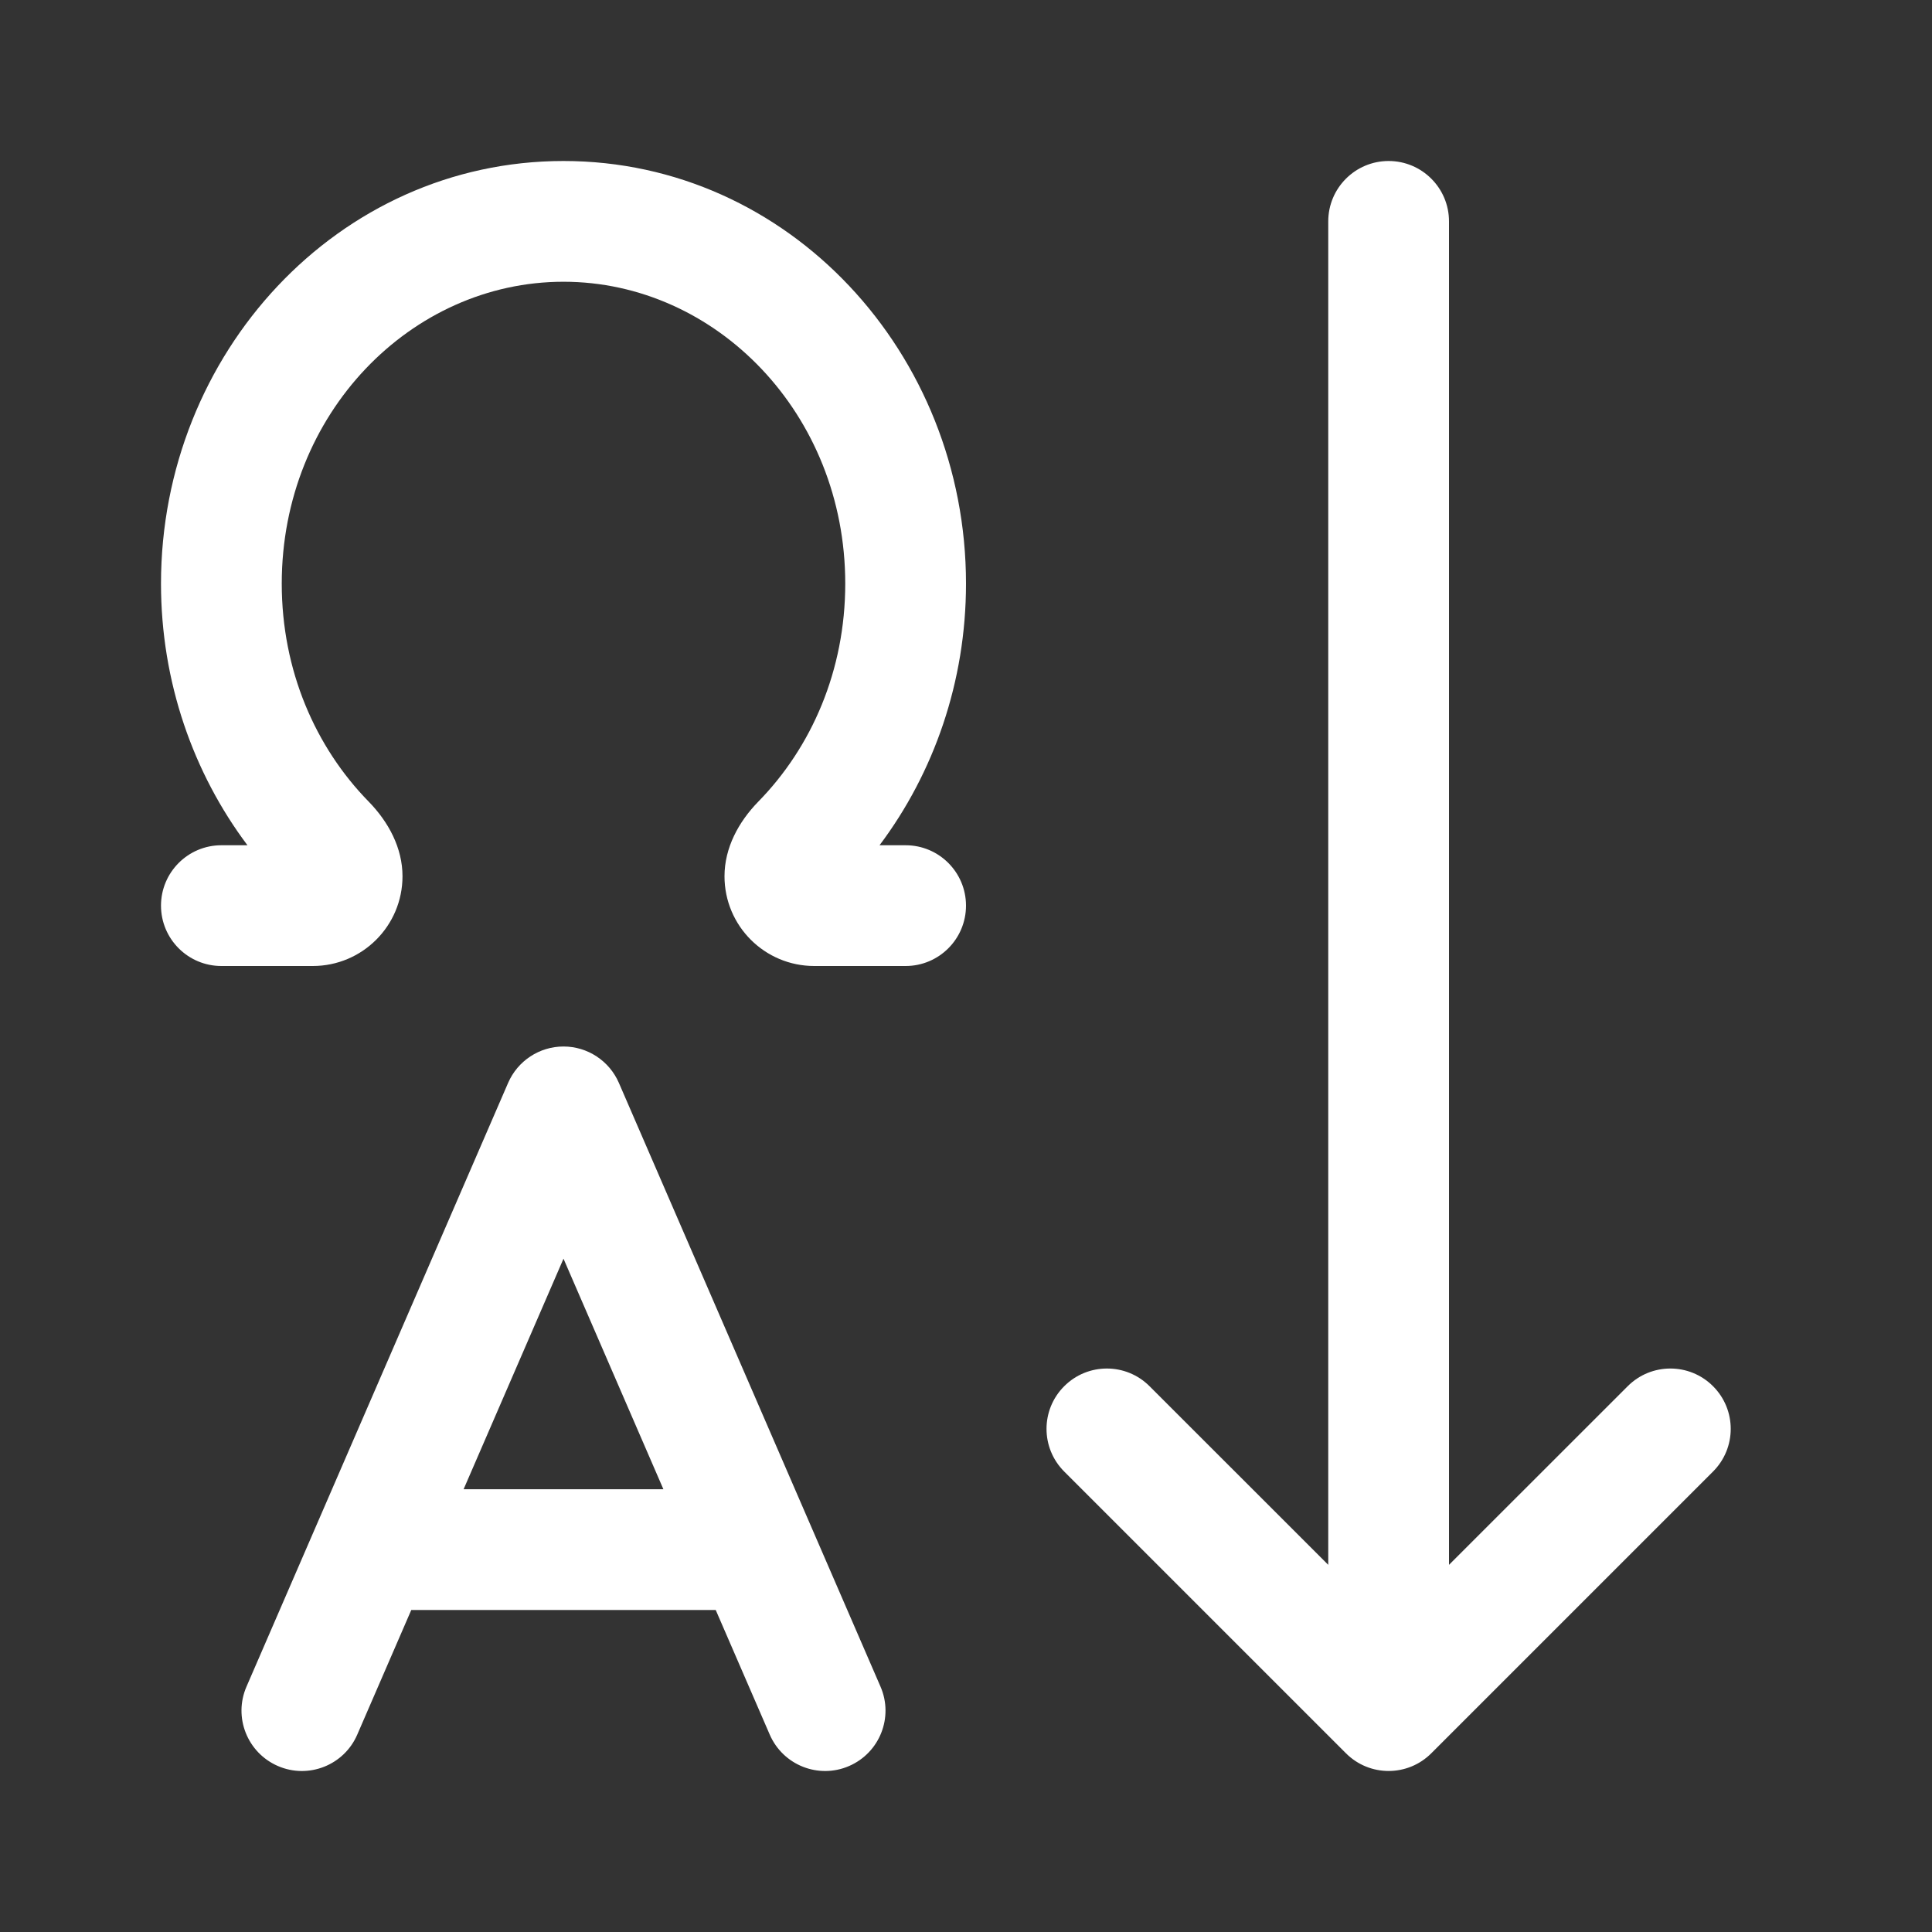 <svg width="24" height="24" viewBox="0 0 24 24" fill="none" xmlns="http://www.w3.org/2000/svg">
<rect x="0" y="0" width="24" height="24" fill="#333333" stroke="none"/>
<path d="M7 3.5C5.107 3.5 3.5 5.138 3.5 7.25C3.5 8.328 3.918 9.282 4.58 9.958C4.826 10.21 5 10.533 5 10.885C5 11.501 4.501 12 3.885 12H2.75C2.336 12 2 11.664 2 11.25C2 10.836 2.336 10.5 2.75 10.5H3.074C2.399 9.601 2 8.468 2 7.25C2 4.391 4.199 2 7 2C9.801 2 12 4.391 12 7.25C12 8.468 11.601 9.601 10.926 10.5H11.25C11.664 10.5 12 10.836 12 11.25C12 11.664 11.664 12 11.25 12H10.115C9.499 12 9 11.501 9 10.885C9 10.533 9.174 10.21 9.42 9.958C10.082 9.282 10.5 8.328 10.5 7.25C10.5 5.138 8.893 3.5 7 3.5ZM7.688 13.452C7.569 13.178 7.299 13 7 13C6.701 13 6.431 13.178 6.312 13.452L3.062 20.952C2.897 21.332 3.072 21.773 3.452 21.938C3.832 22.103 4.274 21.928 4.438 21.548L5.109 20H8.891L9.562 21.548C9.727 21.928 10.168 22.103 10.548 21.938C10.928 21.773 11.103 21.332 10.938 20.952L7.688 13.452ZM8.241 18.5H5.759L7 15.636L8.241 18.5ZM17.25 2C17.664 2 18 2.336 18 2.75V19.439L20.22 17.22C20.513 16.927 20.987 16.927 21.28 17.22C21.573 17.513 21.573 17.987 21.28 18.28L17.78 21.78C17.487 22.073 17.013 22.073 16.72 21.78L13.22 18.28C12.927 17.987 12.927 17.513 13.22 17.22C13.513 16.927 13.987 16.927 14.28 17.22L16.5 19.439V2.75C16.5 2.336 16.836 2 17.25 2Z" fill="#ffffff"/>
</svg>
